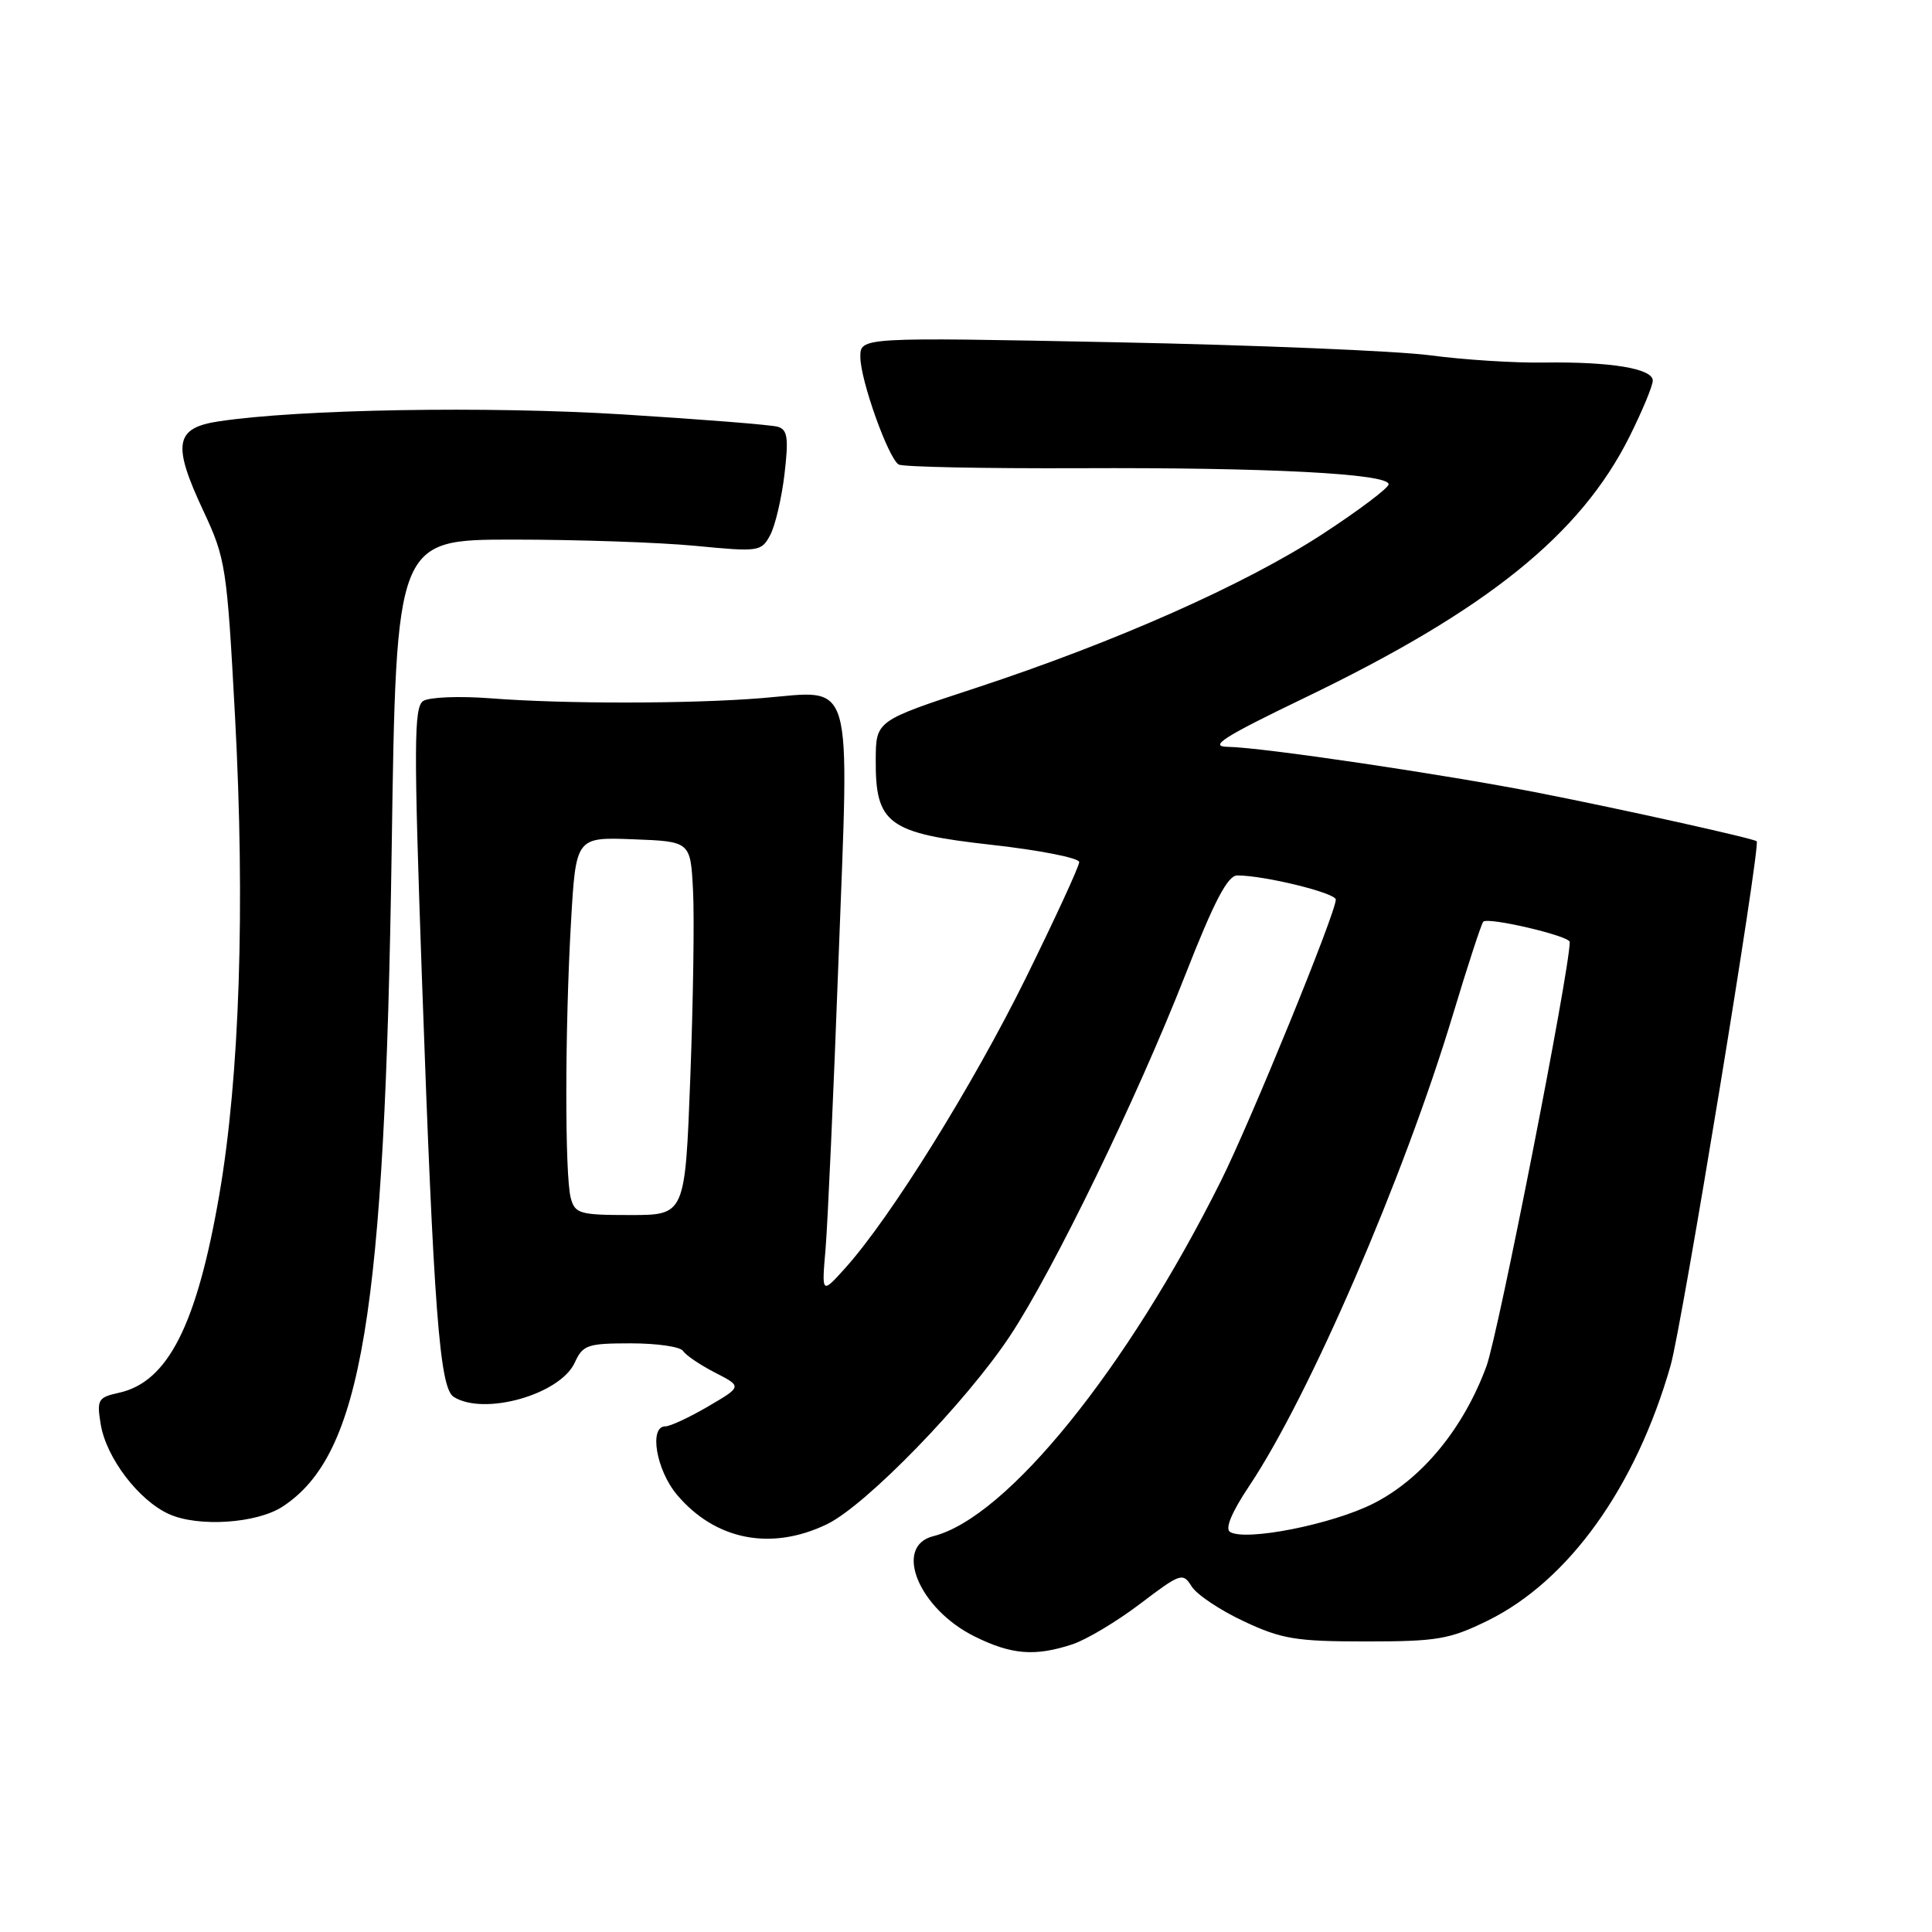 <?xml version="1.0" encoding="UTF-8" standalone="no"?>
<!DOCTYPE svg PUBLIC "-//W3C//DTD SVG 1.1//EN" "http://www.w3.org/Graphics/SVG/1.1/DTD/svg11.dtd" >
<svg xmlns="http://www.w3.org/2000/svg" xmlns:xlink="http://www.w3.org/1999/xlink" version="1.1" viewBox="0 0 256 256">
 <g >
 <path fill="currentColor"
d=" M 142.10 217.88 C 143.97 217.26 148.01 214.84 151.09 212.50 C 156.44 208.44 156.73 208.34 157.90 210.21 C 158.57 211.29 161.68 213.37 164.81 214.83 C 169.84 217.19 171.72 217.50 181.00 217.50 C 190.44 217.50 192.07 217.22 197.11 214.75 C 207.86 209.47 216.75 197.07 221.37 180.91 C 222.88 175.61 233.33 111.95 232.77 111.47 C 232.32 111.09 215.09 107.26 204.00 105.08 C 191.48 102.62 167.19 99.02 162.70 98.96 C 160.11 98.92 162.05 97.68 172.86 92.47 C 197.01 80.84 209.41 70.87 215.92 57.85 C 217.61 54.46 219.00 51.12 219.00 50.43 C 219.00 48.83 213.41 47.91 204.50 48.04 C 200.65 48.10 193.90 47.67 189.50 47.08 C 185.10 46.50 166.31 45.72 147.75 45.35 C 114.00 44.68 114.00 44.68 114.00 47.30 C 114.00 50.35 117.69 60.69 119.08 61.55 C 119.60 61.87 130.40 62.09 143.07 62.04 C 167.96 61.93 184.00 62.76 184.00 64.17 C 184.00 64.65 180.06 67.62 175.25 70.76 C 165.01 77.44 147.84 85.06 129.29 91.16 C 116.07 95.50 116.07 95.50 116.04 100.62 C 115.98 109.19 117.64 110.41 131.44 111.95 C 137.80 112.66 143.00 113.69 143.00 114.23 C 143.00 114.78 139.83 121.66 135.95 129.54 C 128.92 143.80 118.00 161.35 112.02 168.00 C 108.87 171.50 108.87 171.50 109.39 165.50 C 109.67 162.20 110.45 144.92 111.11 127.11 C 112.54 88.89 113.30 91.49 101.00 92.50 C 91.55 93.27 74.77 93.29 65.00 92.53 C 60.87 92.21 56.86 92.37 56.07 92.89 C 54.84 93.71 54.82 98.74 55.91 129.67 C 57.47 173.62 58.25 183.91 60.11 185.09 C 64.13 187.64 74.23 184.78 76.16 180.55 C 77.23 178.21 77.84 178.00 83.60 178.00 C 87.06 178.00 90.16 178.45 90.51 179.01 C 90.85 179.56 92.75 180.85 94.73 181.87 C 98.34 183.72 98.34 183.72 93.83 186.36 C 91.35 187.81 88.80 189.00 88.16 189.00 C 85.97 189.00 86.95 194.79 89.70 198.06 C 94.77 204.08 102.19 205.54 109.59 201.96 C 114.75 199.46 128.00 185.82 133.84 177.00 C 139.58 168.33 150.62 145.59 157.03 129.25 C 160.89 119.40 162.67 116.00 163.95 116.00 C 167.54 116.00 177.00 118.32 177.00 119.20 C 177.00 120.96 165.73 148.56 161.77 156.50 C 149.32 181.44 133.40 201.11 123.67 203.55 C 118.33 204.89 121.73 213.17 129.14 216.84 C 134.04 219.27 137.14 219.51 142.10 217.88 Z  M 37.45 199.63 C 47.95 192.75 50.99 174.40 51.90 112.50 C 52.50 71.50 52.50 71.50 68.00 71.50 C 76.53 71.50 87.40 71.87 92.17 72.33 C 100.56 73.14 100.88 73.09 102.05 70.91 C 102.72 69.66 103.57 66.03 103.95 62.83 C 104.51 58.03 104.36 56.94 103.07 56.55 C 102.20 56.29 92.95 55.56 82.50 54.91 C 64.52 53.80 39.71 54.22 29.00 55.83 C 23.17 56.70 22.80 58.84 26.94 67.68 C 29.91 74.03 30.07 75.08 31.14 94.89 C 32.50 120.17 31.76 142.67 29.05 158.36 C 26.07 175.59 22.24 183.13 15.76 184.55 C 12.99 185.16 12.81 185.46 13.34 188.70 C 14.06 193.14 18.35 198.79 22.38 200.62 C 26.27 202.38 34.02 201.87 37.45 199.63 Z  M 162.99 202.99 C 162.29 202.56 163.21 200.37 165.52 196.91 C 173.48 185.01 186.01 156.03 192.49 134.54 C 194.47 127.96 196.30 122.37 196.54 122.13 C 197.19 121.48 208.00 124.02 208.00 124.82 C 207.98 128.62 198.51 176.85 196.96 181.04 C 193.91 189.30 188.41 195.98 181.97 199.23 C 176.52 201.99 165.05 204.26 162.99 202.99 Z  M 75.63 158.75 C 74.83 155.77 74.85 136.31 75.66 122.21 C 76.31 110.92 76.31 110.92 83.91 111.21 C 91.50 111.50 91.50 111.50 91.83 118.00 C 92.02 121.58 91.85 132.71 91.47 142.75 C 90.78 161.00 90.78 161.00 83.51 161.00 C 76.81 161.00 76.19 160.82 75.63 158.75 Z "/>
</g>
</svg>